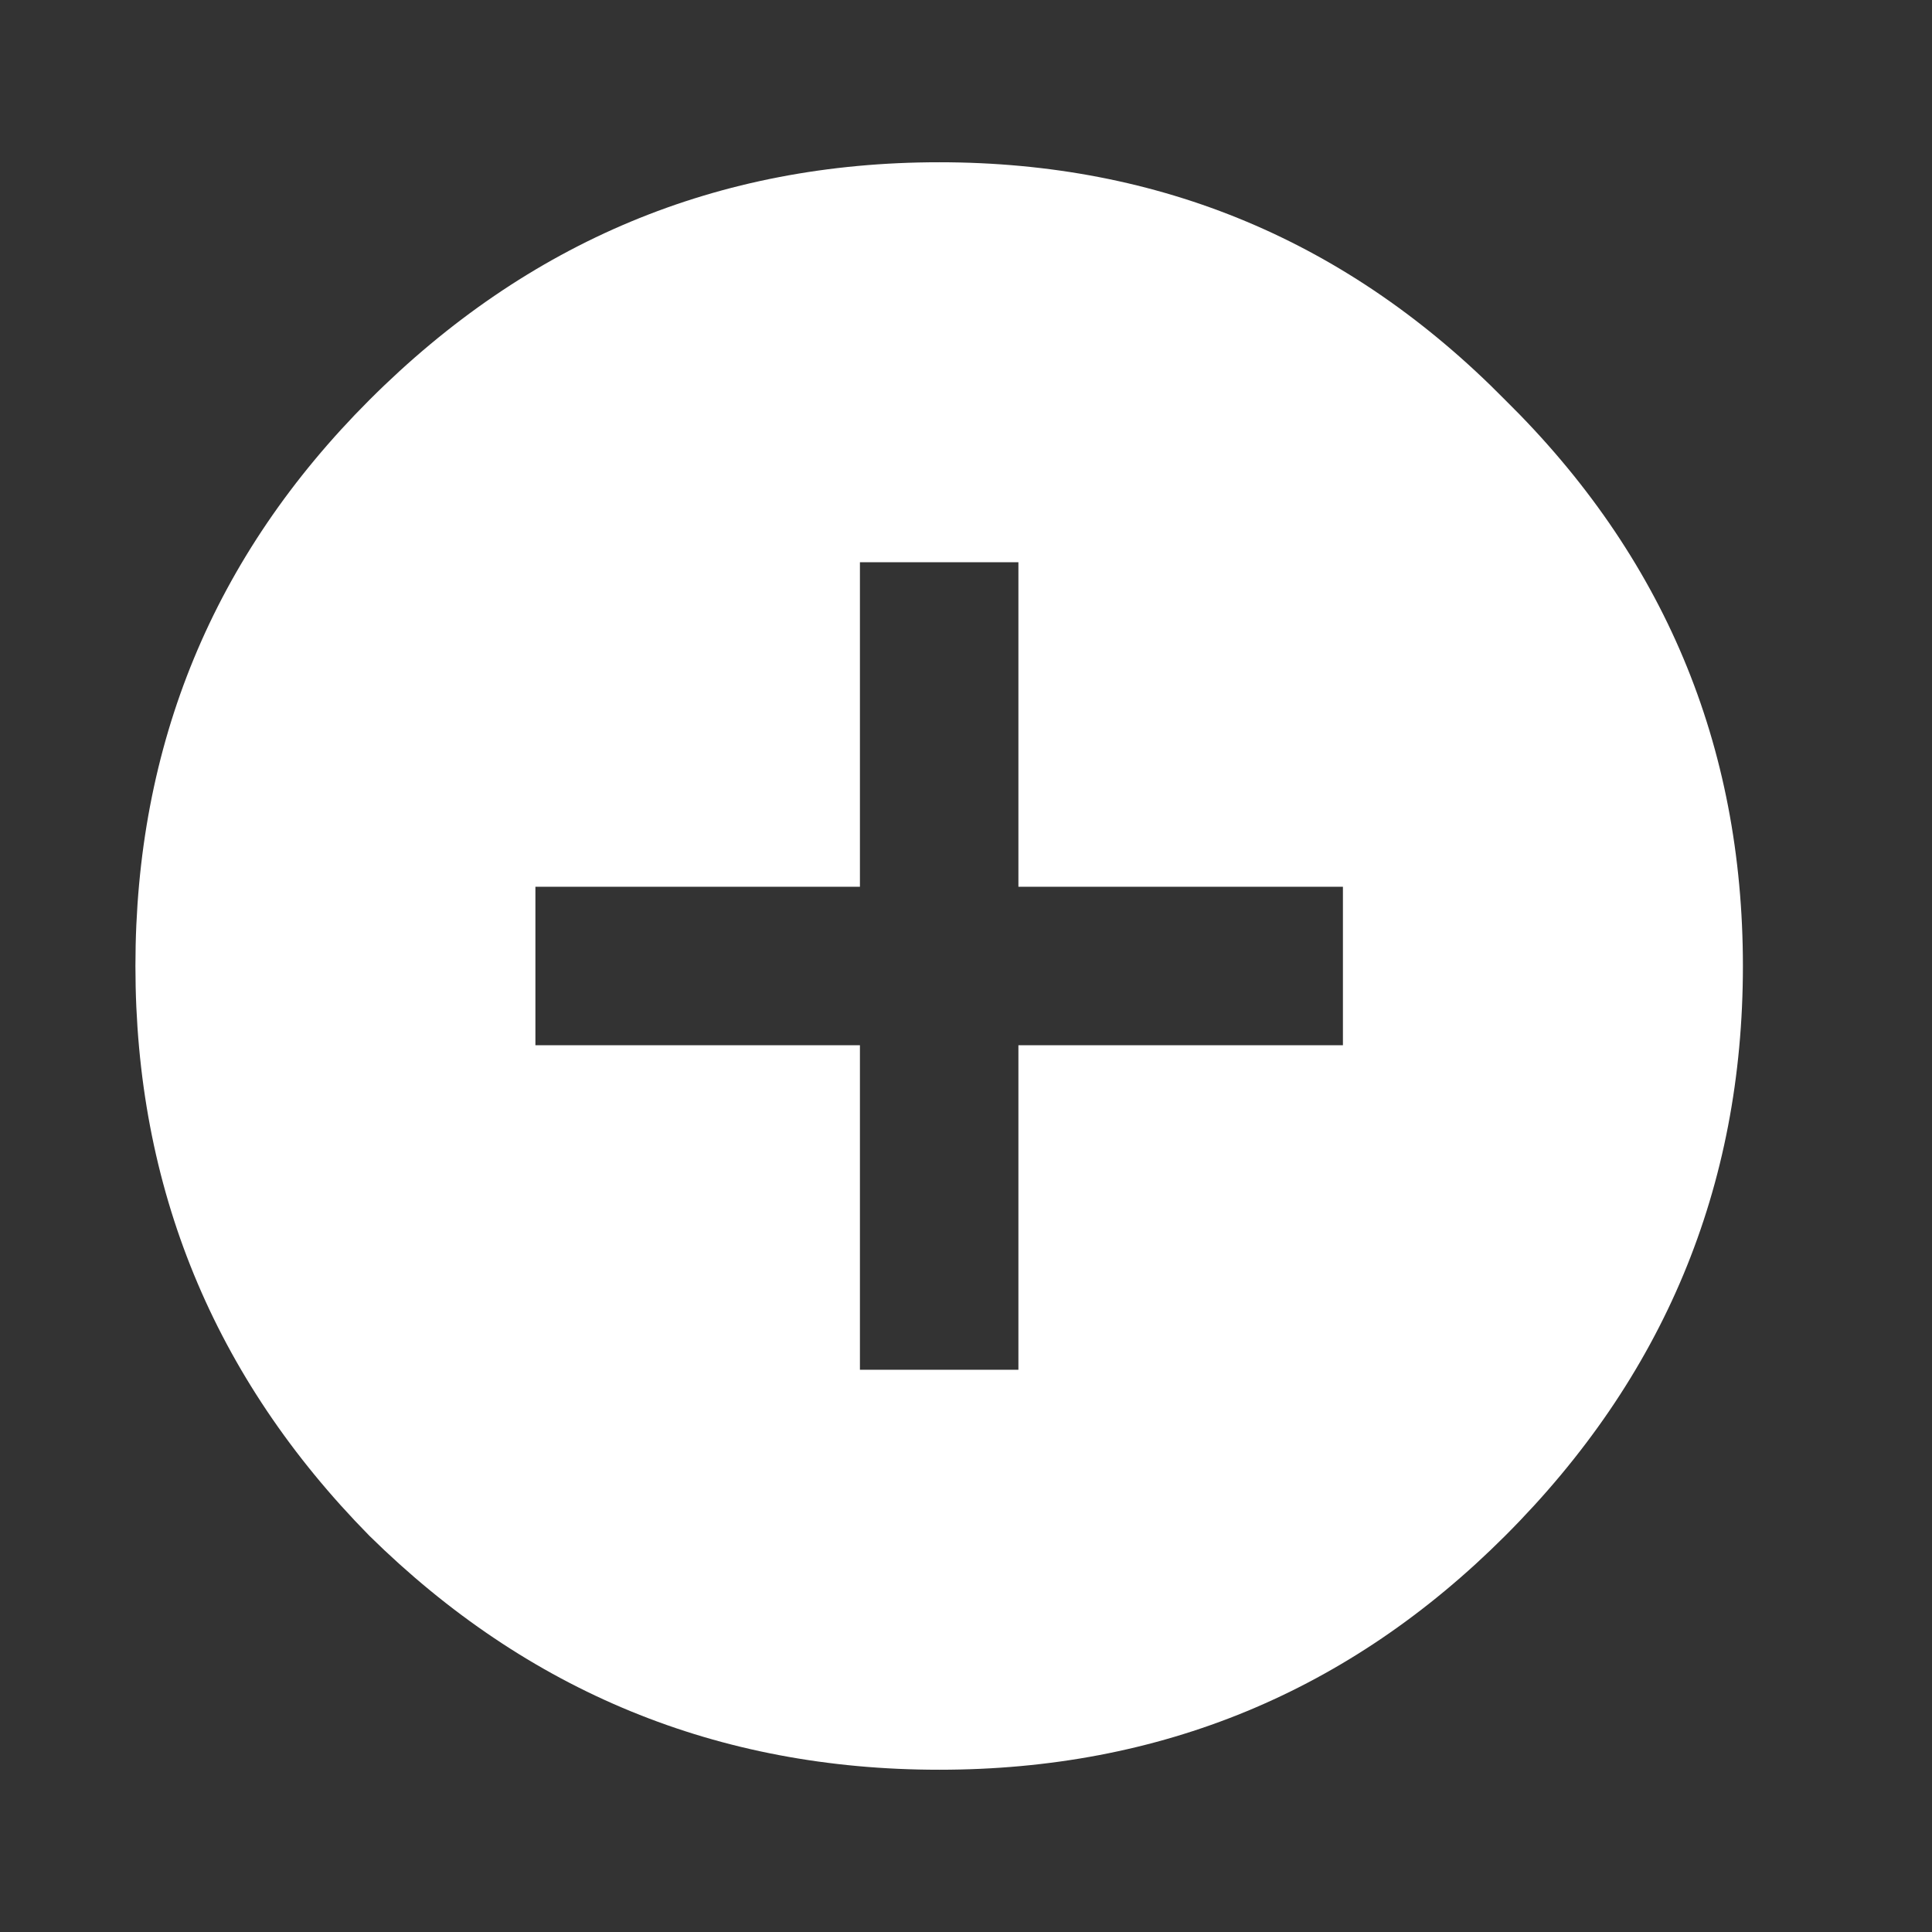 <svg width="72" height="72" viewBox="0 0 72 72" fill="none" xmlns="http://www.w3.org/2000/svg">
<rect x="0" y="0" width="72" height="72" fill="#333333" stroke="none"/>
<path d="M50.047 38.953V33.047H37.953V20.953H32.047V33.047H19.953V38.953H32.047V51.047H37.953V38.953H50.047ZM13.766 14.906C19.672 9 26.75 6.047 35 6.047C43.25 6.047 50.281 9 56.094 14.906C62 20.719 64.953 27.75 64.953 36C64.953 44.25 62 51.328 56.094 57.234C50.281 63.047 43.25 65.953 35 65.953C26.75 65.953 19.672 63.047 13.766 57.234C7.953 51.328 5.047 44.25 5.047 36C5.047 27.75 7.953 20.719 13.766 14.906Z" fill="white"/>
</svg>
